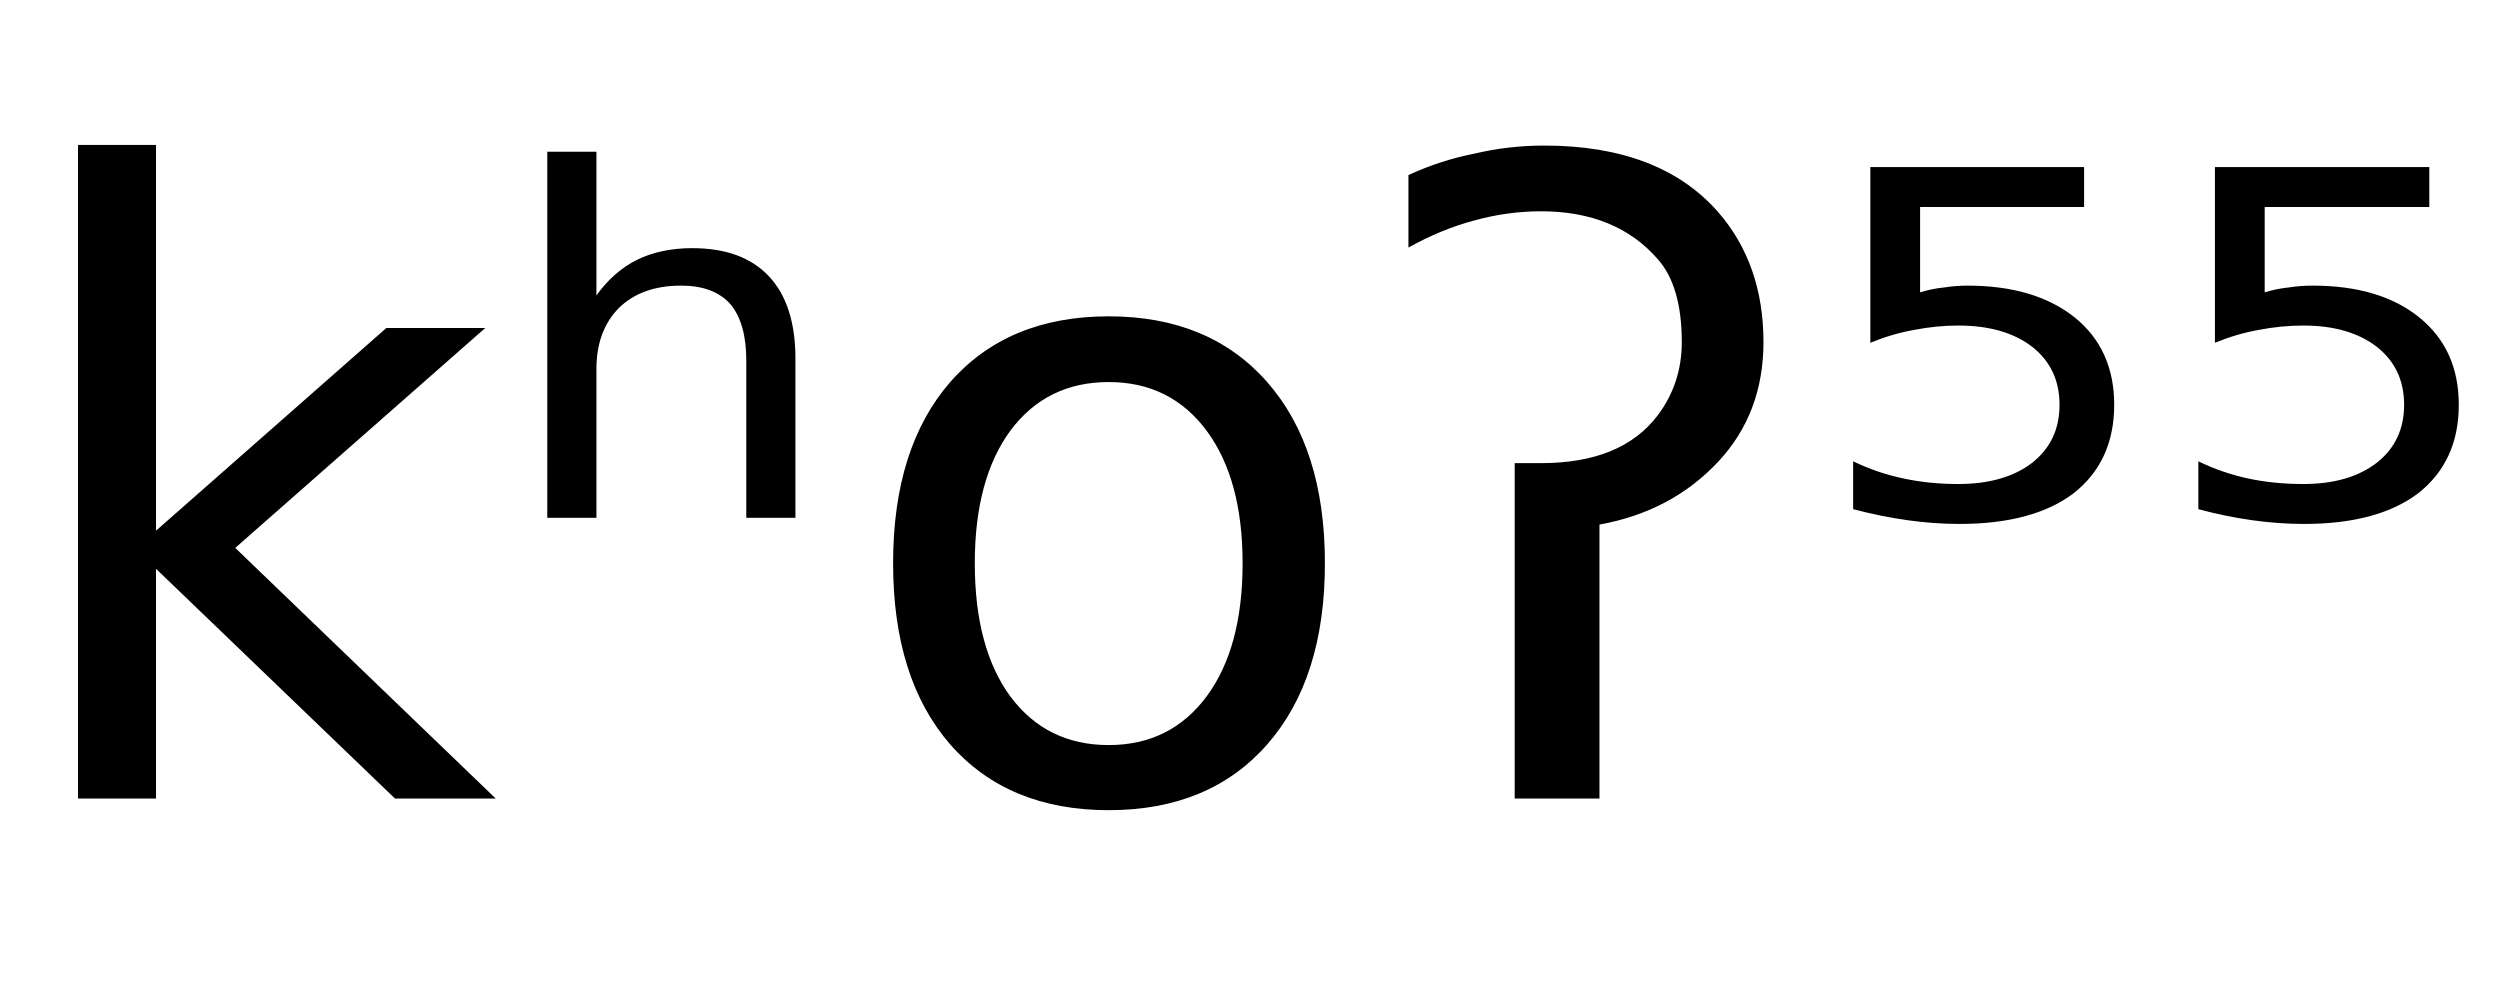 <svg height="16.297" width="40.701" xmlns="http://www.w3.org/2000/svg" ><path d="M1.27 13.00L1.27 2.36L2.54 2.36L2.54 8.64L6.29 5.34L7.90 5.34L3.83 8.92L8.07 13.00L6.43 13.00L2.54 9.26L2.54 13.00L1.27 13.00ZM12.95 5.84L12.95 5.84L12.95 8.43L12.15 8.43L12.15 5.87Q12.15 5.26 11.89 4.95Q11.62 4.65 11.09 4.65L11.09 4.65Q10.45 4.65 10.08 5.01Q9.71 5.38 9.71 6.01L9.71 6.01L9.71 8.43L8.91 8.43L8.91 2.47L9.71 2.47L9.71 4.81Q9.99 4.42 10.37 4.23Q10.76 4.04 11.27 4.04L11.27 4.04Q12.09 4.04 12.52 4.50Q12.95 4.96 12.95 5.84ZM18.05 6.22L18.05 6.22Q17.04 6.22 16.45 7.01Q15.87 7.80 15.87 9.17L15.87 9.17Q15.87 10.55 16.45 11.34Q17.04 12.13 18.05 12.13L18.05 12.13Q19.06 12.13 19.65 11.33Q20.23 10.54 20.23 9.17L20.23 9.17Q20.23 7.81 19.65 7.02Q19.06 6.22 18.05 6.22ZM18.05 5.15L18.05 5.15Q19.69 5.15 20.63 6.22Q21.57 7.29 21.57 9.17L21.57 9.17Q21.57 11.05 20.63 12.12Q19.69 13.19 18.05 13.19L18.05 13.19Q16.41 13.19 15.47 12.12Q14.54 11.05 14.54 9.17L14.54 9.17Q14.54 7.29 15.47 6.22Q16.41 5.15 18.05 5.15ZM24.66 13.00L24.66 7.54L25.09 7.54Q26.40 7.54 26.99 6.76L26.99 6.76Q27.38 6.24 27.38 5.57L27.38 5.57Q27.38 4.66 26.99 4.22L26.99 4.22Q26.31 3.44 25.09 3.44L25.09 3.44Q24.54 3.44 24.00 3.59L24.00 3.59Q23.47 3.73 22.93 4.03L22.93 4.03L22.93 2.85Q23.45 2.61 24.01 2.50L24.01 2.50Q24.56 2.37 25.14 2.37L25.14 2.37Q27.02 2.37 27.97 3.45L27.97 3.45Q28.71 4.30 28.71 5.57L28.71 5.57Q28.71 6.73 27.97 7.52L27.97 7.52Q27.21 8.33 26.04 8.54L26.04 8.54L26.04 13.00L24.66 13.00ZM30.45 5.58L30.45 2.72L33.93 2.72L33.93 3.37L31.26 3.37L31.26 4.76Q31.45 4.70 31.65 4.68L31.65 4.68Q31.84 4.65 32.03 4.65L32.03 4.65Q33.13 4.65 33.78 5.17L33.78 5.17Q34.42 5.69 34.42 6.59L34.42 6.59Q34.42 7.51 33.76 8.03L33.76 8.03Q33.10 8.53 31.90 8.53L31.90 8.53Q31.49 8.53 31.06 8.47Q30.63 8.41 30.17 8.29L30.17 8.29L30.17 7.51Q30.56 7.70 30.99 7.79L30.99 7.79Q31.41 7.88 31.88 7.88L31.88 7.88Q32.64 7.88 33.09 7.53Q33.53 7.18 33.53 6.59Q33.53 6.00 33.09 5.65Q32.64 5.30 31.88 5.30L31.88 5.30Q31.53 5.30 31.17 5.37Q30.82 5.43 30.45 5.58L30.45 5.58ZM36.06 5.58L36.06 2.72L39.55 2.72L39.55 3.37L36.87 3.37L36.87 4.76Q37.06 4.70 37.26 4.68L37.26 4.68Q37.45 4.65 37.65 4.65L37.65 4.65Q38.75 4.65 39.39 5.17L39.39 5.17Q40.03 5.69 40.03 6.59L40.03 6.59Q40.03 7.51 39.37 8.03L39.37 8.03Q38.71 8.53 37.51 8.53L37.51 8.53Q37.10 8.53 36.67 8.47Q36.24 8.41 35.79 8.29L35.79 8.29L35.79 7.51Q36.18 7.70 36.60 7.79L36.60 7.79Q37.02 7.88 37.50 7.88L37.50 7.88Q38.25 7.88 38.70 7.53Q39.14 7.18 39.14 6.59Q39.14 6.00 38.70 5.65Q38.25 5.30 37.50 5.30L37.50 5.30Q37.14 5.30 36.78 5.37Q36.43 5.43 36.06 5.58L36.06 5.58Z"></path></svg>